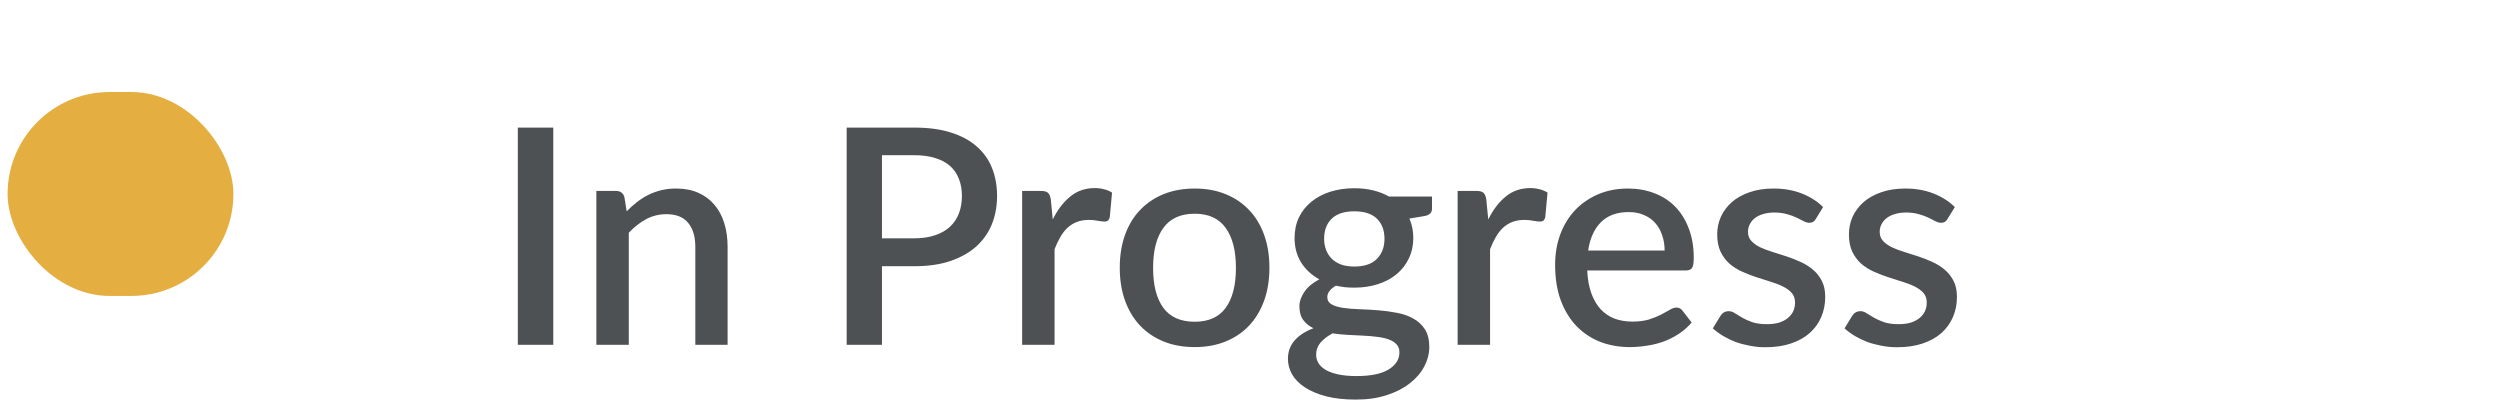 <svg width="116" height="19" viewBox="0 0 116 19" fill="none" xmlns="http://www.w3.org/2000/svg">
<rect x="0.352" y="4.27" width="10.478" height="9.461" rx="4.731" fill="#E5AE40"/>
<path d="M25.672 16H24.027V5.92H25.672V16ZM29.078 9.805C29.232 9.646 29.391 9.504 29.554 9.378C29.722 9.247 29.899 9.135 30.086 9.042C30.273 8.949 30.471 8.876 30.681 8.825C30.891 8.774 31.12 8.748 31.367 8.748C31.759 8.748 32.102 8.813 32.396 8.944C32.695 9.075 32.944 9.259 33.145 9.497C33.35 9.735 33.504 10.022 33.607 10.358C33.71 10.689 33.761 11.056 33.761 11.457V16H32.263V11.457C32.263 10.976 32.151 10.603 31.927 10.337C31.708 10.071 31.372 9.938 30.919 9.938C30.583 9.938 30.27 10.015 29.981 10.169C29.696 10.323 29.428 10.533 29.176 10.799V16H27.671V8.86H28.581C28.786 8.86 28.917 8.956 28.973 9.147L29.078 9.805ZM42.421 11.058C42.785 11.058 43.105 11.011 43.38 10.918C43.66 10.825 43.891 10.694 44.073 10.526C44.26 10.353 44.4 10.146 44.493 9.903C44.586 9.66 44.633 9.39 44.633 9.091C44.633 8.797 44.586 8.533 44.493 8.3C44.404 8.067 44.269 7.868 44.087 7.705C43.905 7.542 43.674 7.418 43.394 7.334C43.119 7.245 42.794 7.201 42.421 7.201H40.923V11.058H42.421ZM42.421 5.92C43.079 5.92 43.648 5.997 44.129 6.151C44.614 6.305 45.013 6.522 45.326 6.802C45.643 7.077 45.879 7.411 46.033 7.803C46.187 8.19 46.264 8.62 46.264 9.091C46.264 9.572 46.182 10.013 46.019 10.414C45.856 10.811 45.613 11.154 45.291 11.443C44.969 11.728 44.568 11.952 44.087 12.115C43.611 12.274 43.056 12.353 42.421 12.353H40.923V16H39.285V5.92H42.421ZM48.848 10.183C49.072 9.73 49.342 9.376 49.66 9.119C49.977 8.858 50.357 8.727 50.801 8.727C50.955 8.727 51.099 8.746 51.235 8.783C51.37 8.816 51.491 8.867 51.599 8.937L51.494 10.071C51.475 10.15 51.445 10.206 51.403 10.239C51.365 10.267 51.314 10.281 51.249 10.281C51.179 10.281 51.078 10.269 50.948 10.246C50.817 10.218 50.679 10.204 50.535 10.204C50.325 10.204 50.138 10.234 49.975 10.295C49.816 10.356 49.671 10.444 49.541 10.561C49.415 10.678 49.303 10.82 49.205 10.988C49.107 11.156 49.016 11.347 48.932 11.562V16H47.427V8.86H48.302C48.46 8.86 48.57 8.89 48.631 8.951C48.691 9.007 48.733 9.107 48.757 9.252L48.848 10.183ZM55.436 8.748C55.963 8.748 56.439 8.834 56.864 9.007C57.293 9.18 57.657 9.425 57.956 9.742C58.259 10.059 58.492 10.444 58.656 10.897C58.819 11.35 58.901 11.858 58.901 12.423C58.901 12.988 58.819 13.496 58.656 13.949C58.492 14.402 58.259 14.789 57.956 15.111C57.657 15.428 57.293 15.673 56.864 15.846C56.439 16.019 55.963 16.105 55.436 16.105C54.904 16.105 54.423 16.019 53.994 15.846C53.569 15.673 53.205 15.428 52.902 15.111C52.598 14.789 52.365 14.402 52.202 13.949C52.038 13.496 51.957 12.988 51.957 12.423C51.957 11.858 52.038 11.35 52.202 10.897C52.365 10.444 52.598 10.059 52.902 9.742C53.205 9.425 53.569 9.18 53.994 9.007C54.423 8.834 54.904 8.748 55.436 8.748ZM55.436 14.929C56.08 14.929 56.558 14.714 56.871 14.285C57.188 13.851 57.347 13.233 57.347 12.43C57.347 11.627 57.188 11.009 56.871 10.575C56.558 10.136 56.08 9.917 55.436 9.917C54.782 9.917 54.297 10.136 53.98 10.575C53.662 11.009 53.504 11.627 53.504 12.43C53.504 13.233 53.662 13.851 53.98 14.285C54.297 14.714 54.782 14.929 55.436 14.929ZM62.84 12.367C63.307 12.367 63.657 12.248 63.89 12.01C64.123 11.772 64.24 11.462 64.24 11.079C64.24 10.687 64.123 10.377 63.89 10.148C63.657 9.919 63.307 9.805 62.84 9.805C62.378 9.805 62.028 9.919 61.79 10.148C61.557 10.377 61.44 10.687 61.44 11.079C61.44 11.266 61.47 11.438 61.531 11.597C61.592 11.756 61.68 11.893 61.797 12.01C61.914 12.122 62.058 12.211 62.231 12.276C62.408 12.337 62.611 12.367 62.84 12.367ZM64.933 16.35C64.933 16.191 64.886 16.065 64.793 15.972C64.704 15.874 64.583 15.799 64.429 15.748C64.275 15.692 64.095 15.652 63.89 15.629C63.685 15.601 63.465 15.582 63.232 15.573C63.003 15.559 62.768 15.547 62.525 15.538C62.287 15.524 62.056 15.501 61.832 15.468C61.608 15.585 61.424 15.725 61.279 15.888C61.139 16.051 61.069 16.24 61.069 16.455C61.069 16.595 61.104 16.726 61.174 16.847C61.249 16.968 61.361 17.073 61.51 17.162C61.664 17.251 61.858 17.321 62.091 17.372C62.329 17.423 62.614 17.449 62.945 17.449C63.608 17.449 64.105 17.346 64.436 17.141C64.767 16.936 64.933 16.672 64.933 16.35ZM66.445 9.119V9.679C66.445 9.866 66.333 9.98 66.109 10.022L65.395 10.141C65.516 10.412 65.577 10.713 65.577 11.044C65.577 11.394 65.507 11.711 65.367 11.996C65.232 12.281 65.043 12.523 64.8 12.724C64.557 12.925 64.268 13.079 63.932 13.186C63.596 13.293 63.232 13.347 62.84 13.347C62.691 13.347 62.544 13.34 62.399 13.326C62.259 13.307 62.121 13.284 61.986 13.256C61.851 13.335 61.75 13.419 61.685 13.508C61.62 13.597 61.587 13.688 61.587 13.781C61.587 13.935 61.655 14.049 61.79 14.124C61.925 14.199 62.103 14.252 62.322 14.285C62.546 14.318 62.8 14.339 63.085 14.348C63.37 14.357 63.659 14.374 63.953 14.397C64.247 14.42 64.536 14.46 64.821 14.516C65.106 14.567 65.358 14.656 65.577 14.782C65.801 14.903 65.981 15.069 66.116 15.279C66.251 15.489 66.319 15.762 66.319 16.098C66.319 16.406 66.242 16.707 66.088 17.001C65.934 17.295 65.71 17.556 65.416 17.785C65.127 18.014 64.772 18.196 64.352 18.331C63.932 18.471 63.454 18.541 62.917 18.541C62.385 18.541 61.921 18.49 61.524 18.387C61.132 18.284 60.803 18.144 60.537 17.967C60.276 17.794 60.08 17.594 59.949 17.365C59.823 17.136 59.76 16.898 59.76 16.651C59.76 16.315 59.865 16.028 60.075 15.79C60.29 15.552 60.579 15.365 60.943 15.23C60.747 15.137 60.588 15.008 60.467 14.845C60.35 14.682 60.292 14.467 60.292 14.201C60.292 13.991 60.369 13.772 60.523 13.543C60.677 13.314 60.908 13.121 61.216 12.962C60.861 12.766 60.581 12.507 60.376 12.185C60.171 11.858 60.068 11.478 60.068 11.044C60.068 10.689 60.136 10.37 60.271 10.085C60.411 9.8 60.605 9.558 60.852 9.357C61.099 9.156 61.391 9.002 61.727 8.895C62.068 8.788 62.439 8.734 62.84 8.734C63.456 8.734 63.993 8.862 64.45 9.119H66.445ZM69.055 10.183C69.279 9.73 69.549 9.376 69.867 9.119C70.184 8.858 70.564 8.727 71.008 8.727C71.162 8.727 71.306 8.746 71.442 8.783C71.577 8.816 71.698 8.867 71.806 8.937L71.701 10.071C71.682 10.15 71.652 10.206 71.61 10.239C71.573 10.267 71.521 10.281 71.456 10.281C71.386 10.281 71.285 10.269 71.155 10.246C71.024 10.218 70.886 10.204 70.742 10.204C70.532 10.204 70.345 10.234 70.182 10.295C70.023 10.356 69.879 10.444 69.748 10.561C69.622 10.678 69.51 10.82 69.412 10.988C69.314 11.156 69.223 11.347 69.139 11.562V16H67.634V8.86H68.509C68.668 8.86 68.777 8.89 68.838 8.951C68.898 9.007 68.941 9.107 68.964 9.252L69.055 10.183ZM77.239 11.625C77.239 11.373 77.201 11.14 77.127 10.925C77.057 10.706 76.952 10.517 76.812 10.358C76.672 10.195 76.497 10.069 76.287 9.98C76.081 9.887 75.843 9.84 75.573 9.84C75.027 9.84 74.597 9.996 74.285 10.309C73.972 10.622 73.774 11.06 73.69 11.625H77.239ZM73.648 12.549C73.666 12.955 73.729 13.307 73.837 13.606C73.944 13.9 74.086 14.145 74.264 14.341C74.446 14.537 74.66 14.684 74.908 14.782C75.16 14.875 75.44 14.922 75.748 14.922C76.042 14.922 76.296 14.889 76.511 14.824C76.725 14.754 76.912 14.679 77.071 14.6C77.229 14.516 77.365 14.441 77.477 14.376C77.589 14.306 77.691 14.271 77.785 14.271C77.906 14.271 77.999 14.318 78.065 14.411L78.492 14.964C78.314 15.174 78.114 15.351 77.89 15.496C77.666 15.641 77.428 15.76 77.176 15.853C76.924 15.942 76.665 16.005 76.399 16.042C76.133 16.084 75.874 16.105 75.622 16.105C75.127 16.105 74.667 16.023 74.243 15.86C73.823 15.692 73.456 15.447 73.144 15.125C72.836 14.803 72.593 14.404 72.416 13.928C72.243 13.452 72.157 12.904 72.157 12.283C72.157 11.788 72.234 11.326 72.388 10.897C72.546 10.468 72.77 10.094 73.06 9.777C73.354 9.46 73.708 9.21 74.124 9.028C74.544 8.841 75.017 8.748 75.545 8.748C75.983 8.748 76.389 8.82 76.763 8.965C77.136 9.105 77.458 9.313 77.729 9.588C77.999 9.863 78.209 10.202 78.359 10.603C78.513 11 78.59 11.452 78.59 11.961C78.59 12.194 78.564 12.351 78.513 12.43C78.461 12.509 78.368 12.549 78.233 12.549H73.648ZM84.256 10.155C84.219 10.22 84.177 10.267 84.13 10.295C84.084 10.323 84.025 10.337 83.955 10.337C83.876 10.337 83.79 10.314 83.696 10.267C83.603 10.216 83.493 10.16 83.367 10.099C83.241 10.038 83.092 9.985 82.919 9.938C82.751 9.887 82.553 9.861 82.324 9.861C82.138 9.861 81.967 9.884 81.813 9.931C81.664 9.973 81.535 10.036 81.428 10.12C81.326 10.199 81.246 10.295 81.19 10.407C81.134 10.514 81.106 10.631 81.106 10.757C81.106 10.925 81.157 11.065 81.26 11.177C81.363 11.289 81.498 11.387 81.666 11.471C81.834 11.55 82.025 11.623 82.24 11.688C82.455 11.753 82.674 11.823 82.898 11.898C83.122 11.973 83.341 12.059 83.556 12.157C83.771 12.255 83.962 12.376 84.13 12.521C84.298 12.661 84.433 12.834 84.536 13.039C84.639 13.24 84.69 13.485 84.69 13.774C84.69 14.11 84.629 14.42 84.508 14.705C84.387 14.99 84.21 15.237 83.976 15.447C83.743 15.657 83.451 15.82 83.101 15.937C82.756 16.054 82.359 16.112 81.911 16.112C81.664 16.112 81.424 16.089 81.19 16.042C80.962 16 80.742 15.942 80.532 15.867C80.327 15.788 80.133 15.694 79.951 15.587C79.774 15.48 79.615 15.363 79.475 15.237L79.825 14.663C79.867 14.593 79.918 14.539 79.979 14.502C80.044 14.46 80.124 14.439 80.217 14.439C80.315 14.439 80.411 14.472 80.504 14.537C80.602 14.598 80.714 14.665 80.84 14.74C80.971 14.815 81.127 14.885 81.309 14.95C81.491 15.011 81.718 15.041 81.988 15.041C82.212 15.041 82.406 15.015 82.569 14.964C82.733 14.908 82.868 14.833 82.975 14.74C83.082 14.647 83.162 14.542 83.213 14.425C83.264 14.304 83.29 14.175 83.29 14.04C83.29 13.858 83.239 13.709 83.136 13.592C83.034 13.475 82.896 13.375 82.723 13.291C82.555 13.207 82.362 13.132 82.142 13.067C81.927 13.002 81.708 12.932 81.484 12.857C81.26 12.782 81.038 12.696 80.819 12.598C80.605 12.5 80.411 12.376 80.238 12.227C80.07 12.073 79.935 11.889 79.832 11.674C79.73 11.455 79.678 11.189 79.678 10.876C79.678 10.591 79.734 10.321 79.846 10.064C79.963 9.807 80.131 9.581 80.35 9.385C80.574 9.189 80.847 9.035 81.169 8.923C81.496 8.806 81.871 8.748 82.296 8.748C82.777 8.748 83.213 8.825 83.605 8.979C83.997 9.133 84.326 9.343 84.592 9.609L84.256 10.155ZM90.368 10.155C90.33 10.22 90.288 10.267 90.242 10.295C90.195 10.323 90.136 10.337 90.067 10.337C89.987 10.337 89.901 10.314 89.808 10.267C89.714 10.216 89.605 10.16 89.478 10.099C89.353 10.038 89.203 9.985 89.031 9.938C88.862 9.887 88.664 9.861 88.436 9.861C88.249 9.861 88.079 9.884 87.924 9.931C87.775 9.973 87.647 10.036 87.54 10.12C87.437 10.199 87.358 10.295 87.302 10.407C87.246 10.514 87.218 10.631 87.218 10.757C87.218 10.925 87.269 11.065 87.371 11.177C87.474 11.289 87.609 11.387 87.778 11.471C87.945 11.55 88.137 11.623 88.352 11.688C88.566 11.753 88.785 11.823 89.01 11.898C89.234 11.973 89.453 12.059 89.668 12.157C89.882 12.255 90.073 12.376 90.242 12.521C90.409 12.661 90.545 12.834 90.647 13.039C90.75 13.24 90.802 13.485 90.802 13.774C90.802 14.11 90.741 14.42 90.62 14.705C90.498 14.99 90.321 15.237 90.088 15.447C89.854 15.657 89.562 15.82 89.213 15.937C88.867 16.054 88.471 16.112 88.022 16.112C87.775 16.112 87.535 16.089 87.302 16.042C87.073 16 86.853 15.942 86.644 15.867C86.438 15.788 86.245 15.694 86.062 15.587C85.885 15.48 85.727 15.363 85.587 15.237L85.936 14.663C85.978 14.593 86.03 14.539 86.091 14.502C86.156 14.46 86.235 14.439 86.329 14.439C86.427 14.439 86.522 14.472 86.615 14.537C86.713 14.598 86.826 14.665 86.951 14.74C87.082 14.815 87.239 14.885 87.421 14.95C87.603 15.011 87.829 15.041 88.1 15.041C88.323 15.041 88.517 15.015 88.68 14.964C88.844 14.908 88.979 14.833 89.087 14.74C89.194 14.647 89.273 14.542 89.325 14.425C89.376 14.304 89.401 14.175 89.401 14.04C89.401 13.858 89.35 13.709 89.248 13.592C89.145 13.475 89.007 13.375 88.835 13.291C88.666 13.207 88.473 13.132 88.254 13.067C88.039 13.002 87.82 12.932 87.596 12.857C87.371 12.782 87.15 12.696 86.93 12.598C86.716 12.5 86.522 12.376 86.35 12.227C86.181 12.073 86.046 11.889 85.944 11.674C85.841 11.455 85.79 11.189 85.79 10.876C85.79 10.591 85.846 10.321 85.957 10.064C86.074 9.807 86.242 9.581 86.462 9.385C86.686 9.189 86.959 9.035 87.281 8.923C87.607 8.806 87.983 8.748 88.407 8.748C88.888 8.748 89.325 8.825 89.716 8.979C90.109 9.133 90.438 9.343 90.704 9.609L90.368 10.155Z" fill="#4D5154"/>
</svg>
